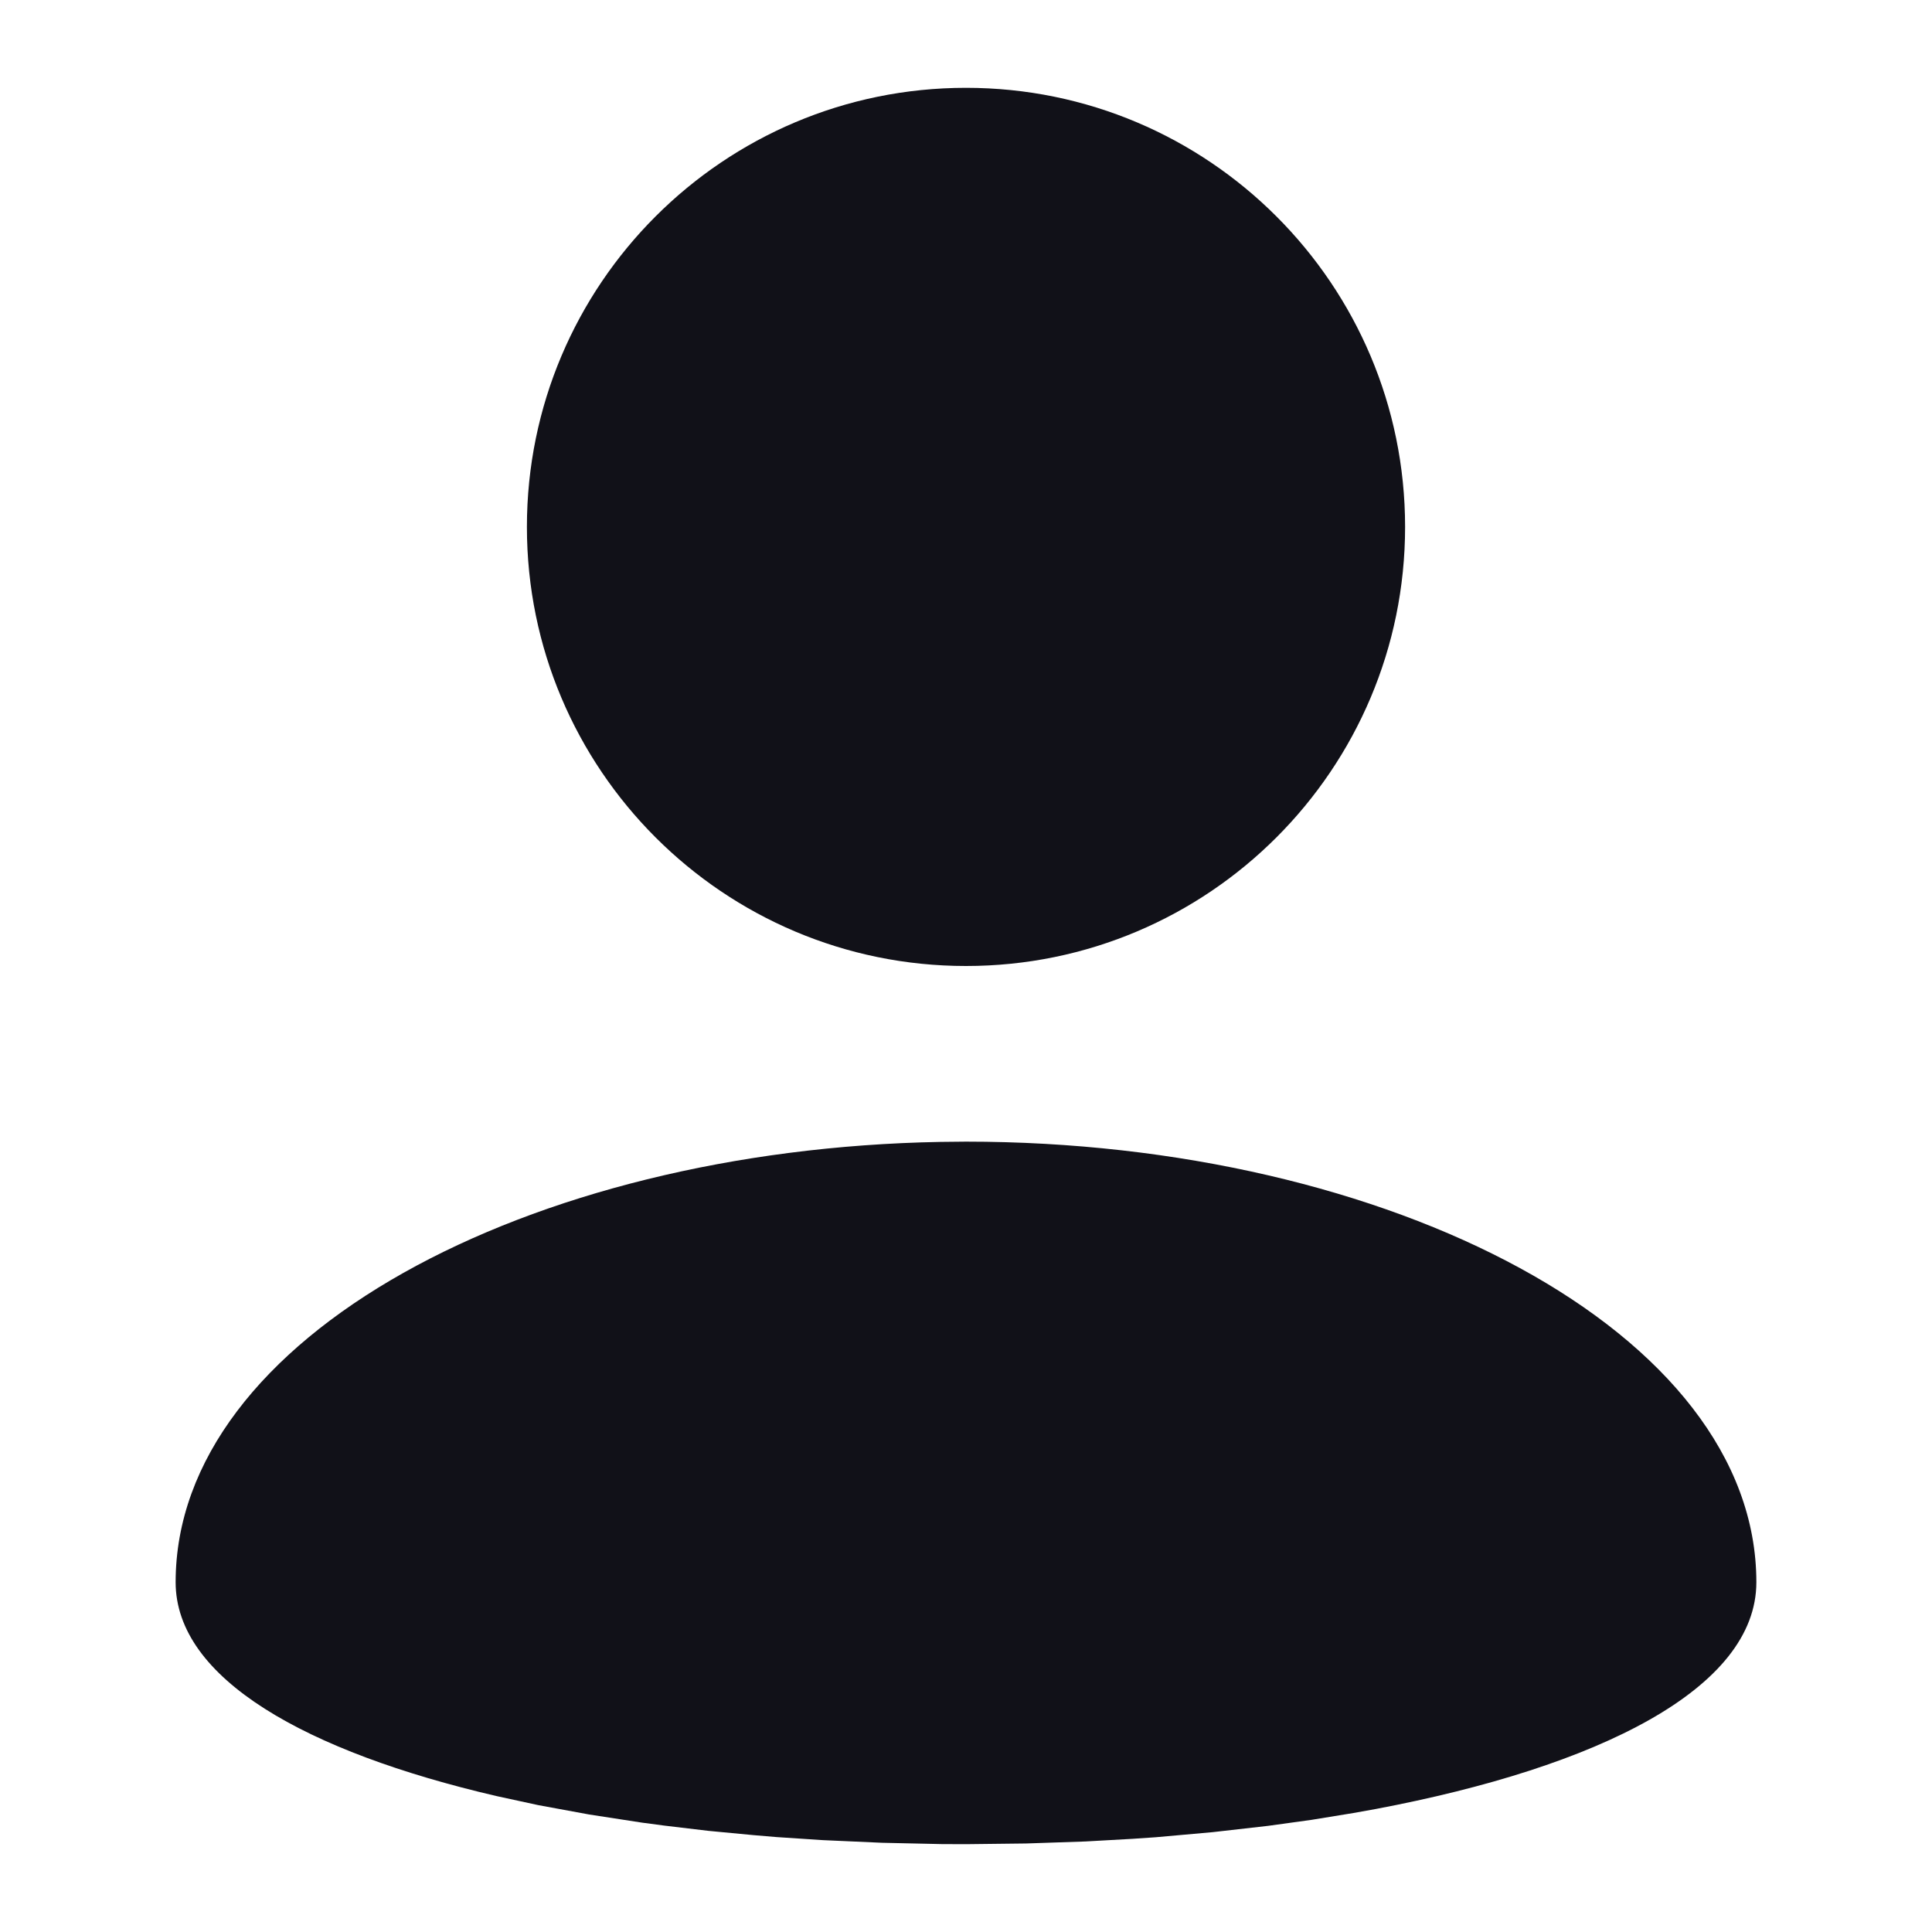 <svg width="22" height="22" viewBox="0 0 22 22" fill="none" xmlns="http://www.w3.org/2000/svg">
<g clip-path="url(#clip0_1650_26779)">
<path fill-rule="evenodd" clip-rule="evenodd" d="M11 11C13.761 11 16 8.761 16 6C16 3.239 13.761 1 11 1C8.239 1 6 3.239 6 6C6 8.761 8.239 11 11 11ZM20 18.017C20 15.17 15.825 13 11 13L10.711 13.003C6.009 13.087 2 15.227 2 18.017C2 19.114 3.485 19.948 5.653 20.452L6.128 20.555L6.709 20.662L7.313 20.755L7.561 20.788L8.065 20.848L8.581 20.897L8.842 20.919L9.372 20.954L10.044 20.984L10.725 20.999L10.999 21L11.684 20.992L12.362 20.969L12.896 20.939L13.16 20.921L13.809 20.863L14.442 20.791L14.934 20.723L15.412 20.645L15.668 20.599C18.201 20.12 20 19.229 20 18.017Z" fill="#111118"/>
</g>
<defs>
<clipPath id="clip0_1650_26779">
<rect width="22" height="22" fill="white"/>
</clipPath>
</defs>
</svg>
